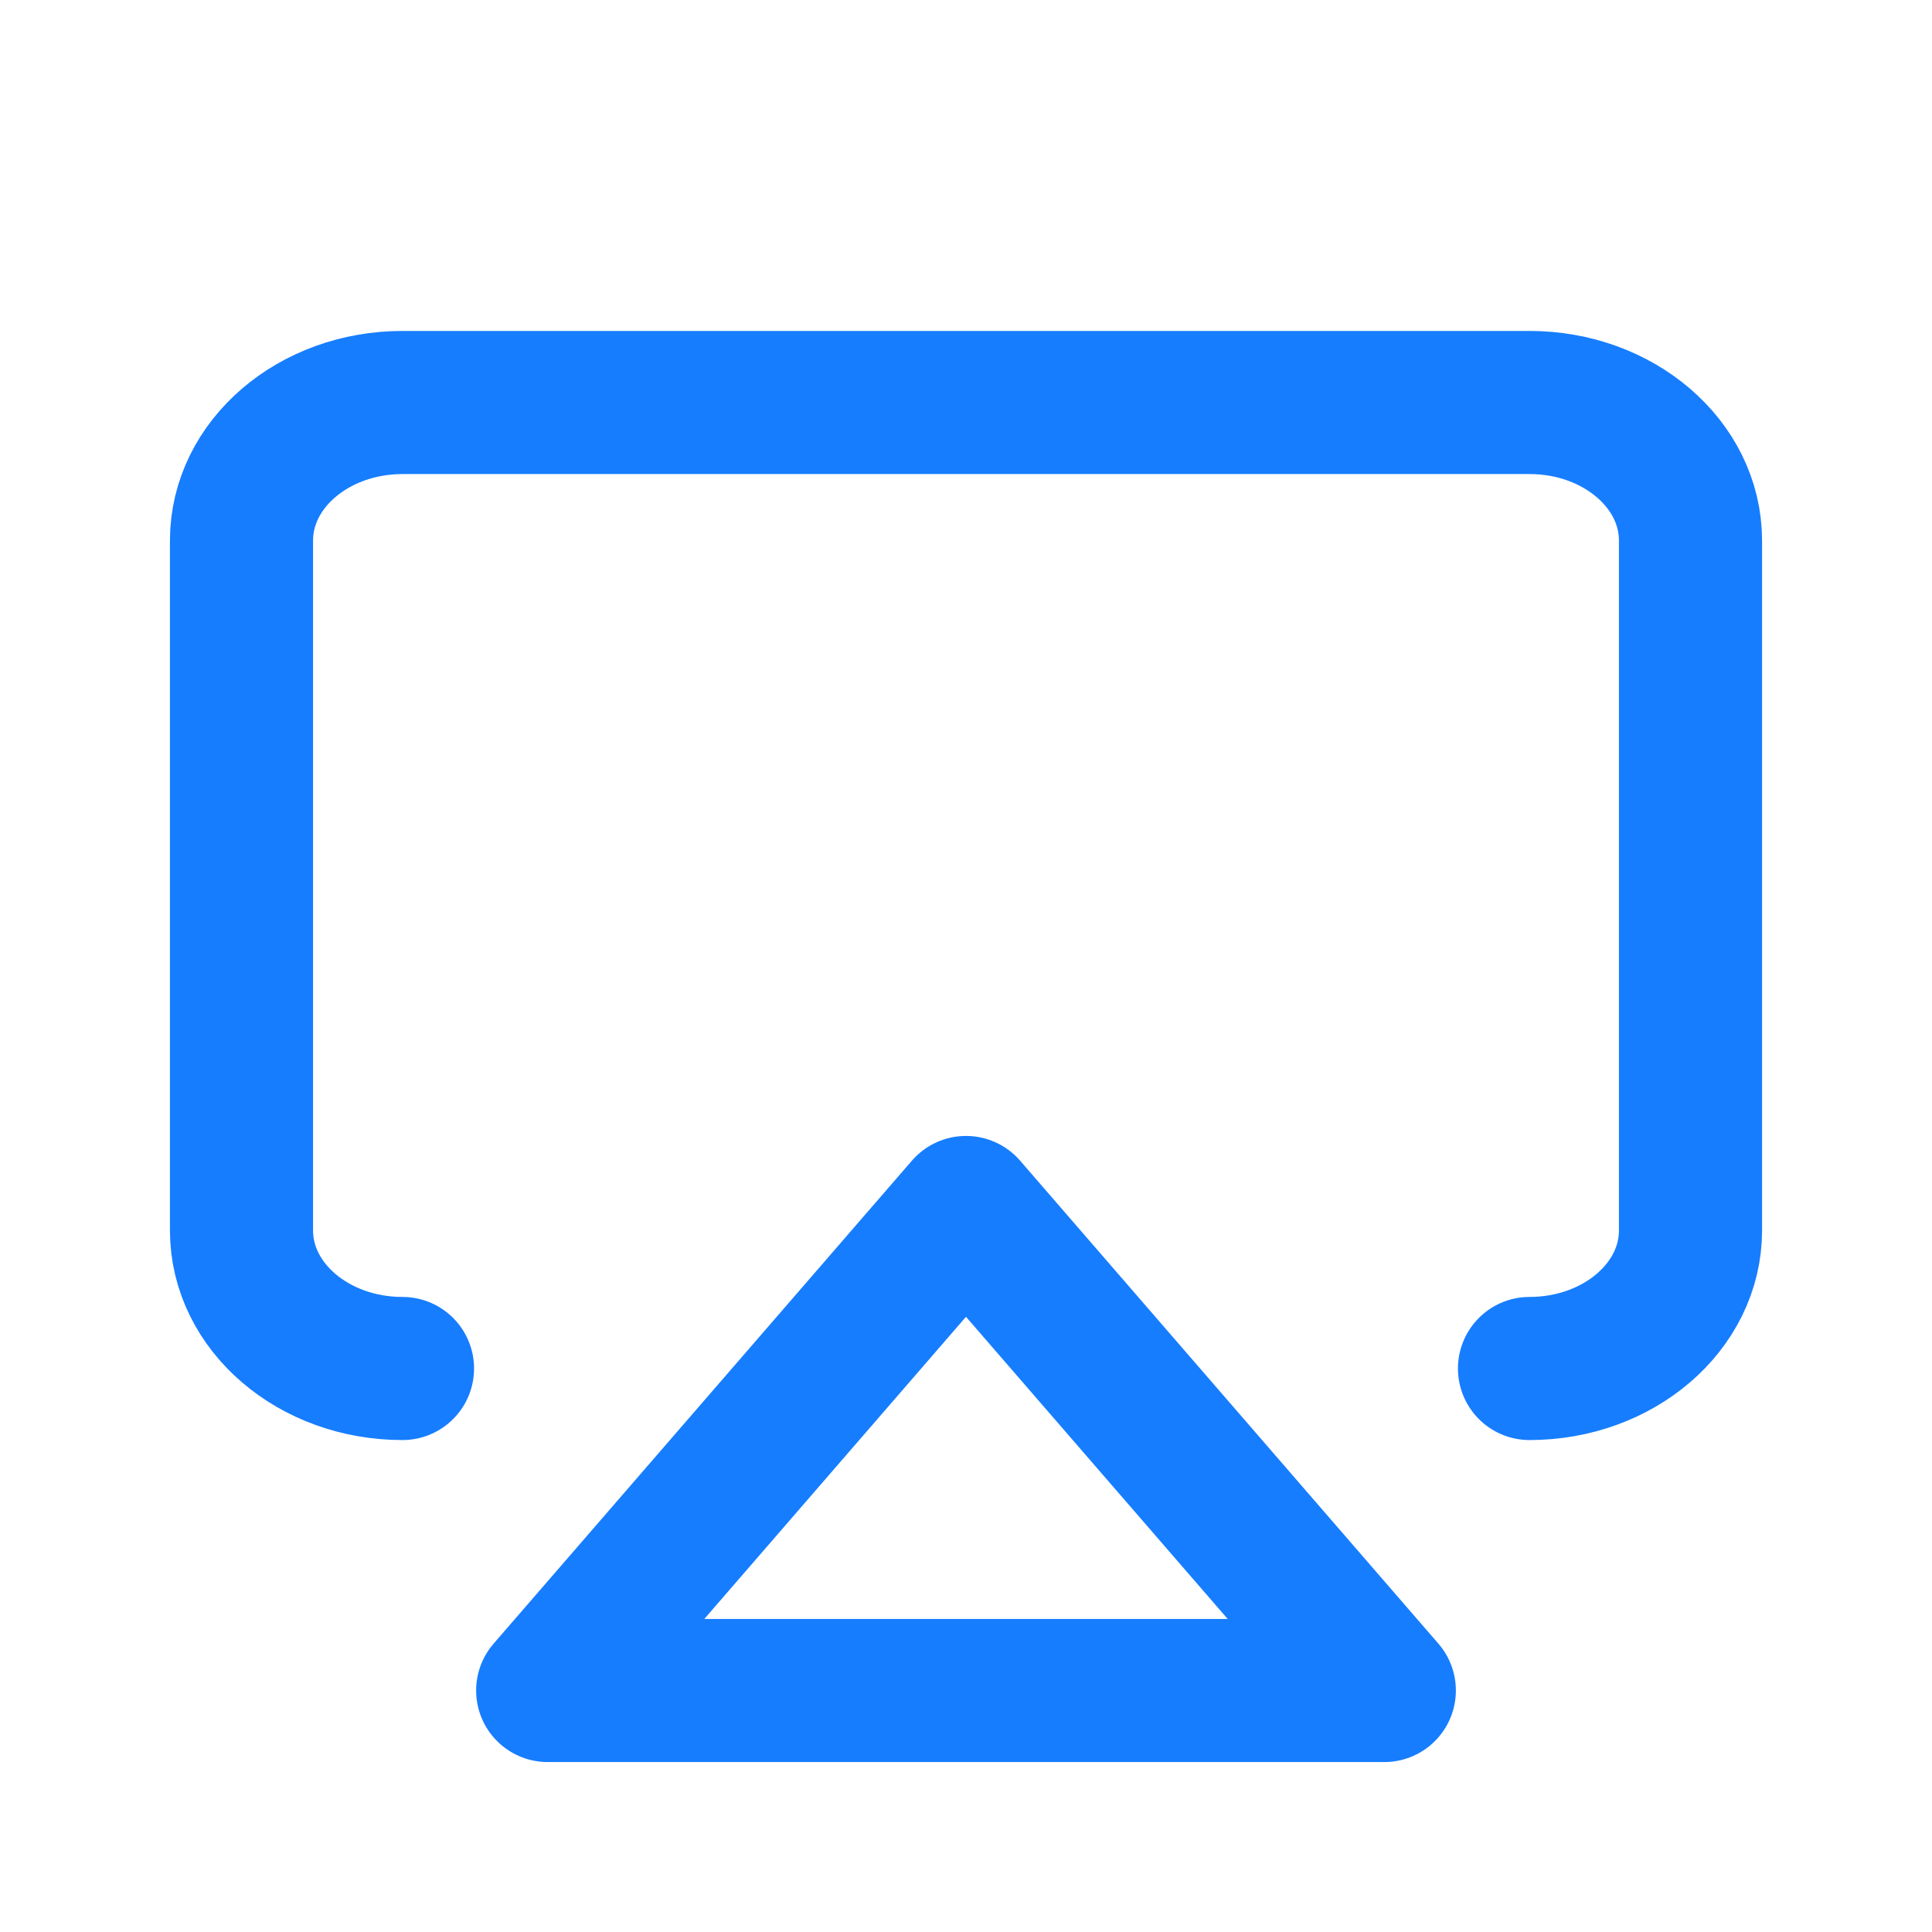<svg width="27" height="27" viewBox="0 0 27 27" fill="none" xmlns="http://www.w3.org/2000/svg">
<path d="M5.625 19.125C4.382 19.125 3.375 18.262 3.375 17.196V7.554C3.375 6.488 4.382 5.625 5.625 5.625H21.375C22.618 5.625 23.625 6.488 23.625 7.554V17.196C23.625 18.262 22.618 19.125 21.375 19.125" stroke="#167DFF" stroke-width="2" stroke-linecap="round" stroke-linejoin="round"/>
<path d="M13.5 16.875L19.346 23.625H7.654L13.5 16.875Z" stroke="#167DFF" stroke-width="2" stroke-linecap="round" stroke-linejoin="round"/>
</svg>
